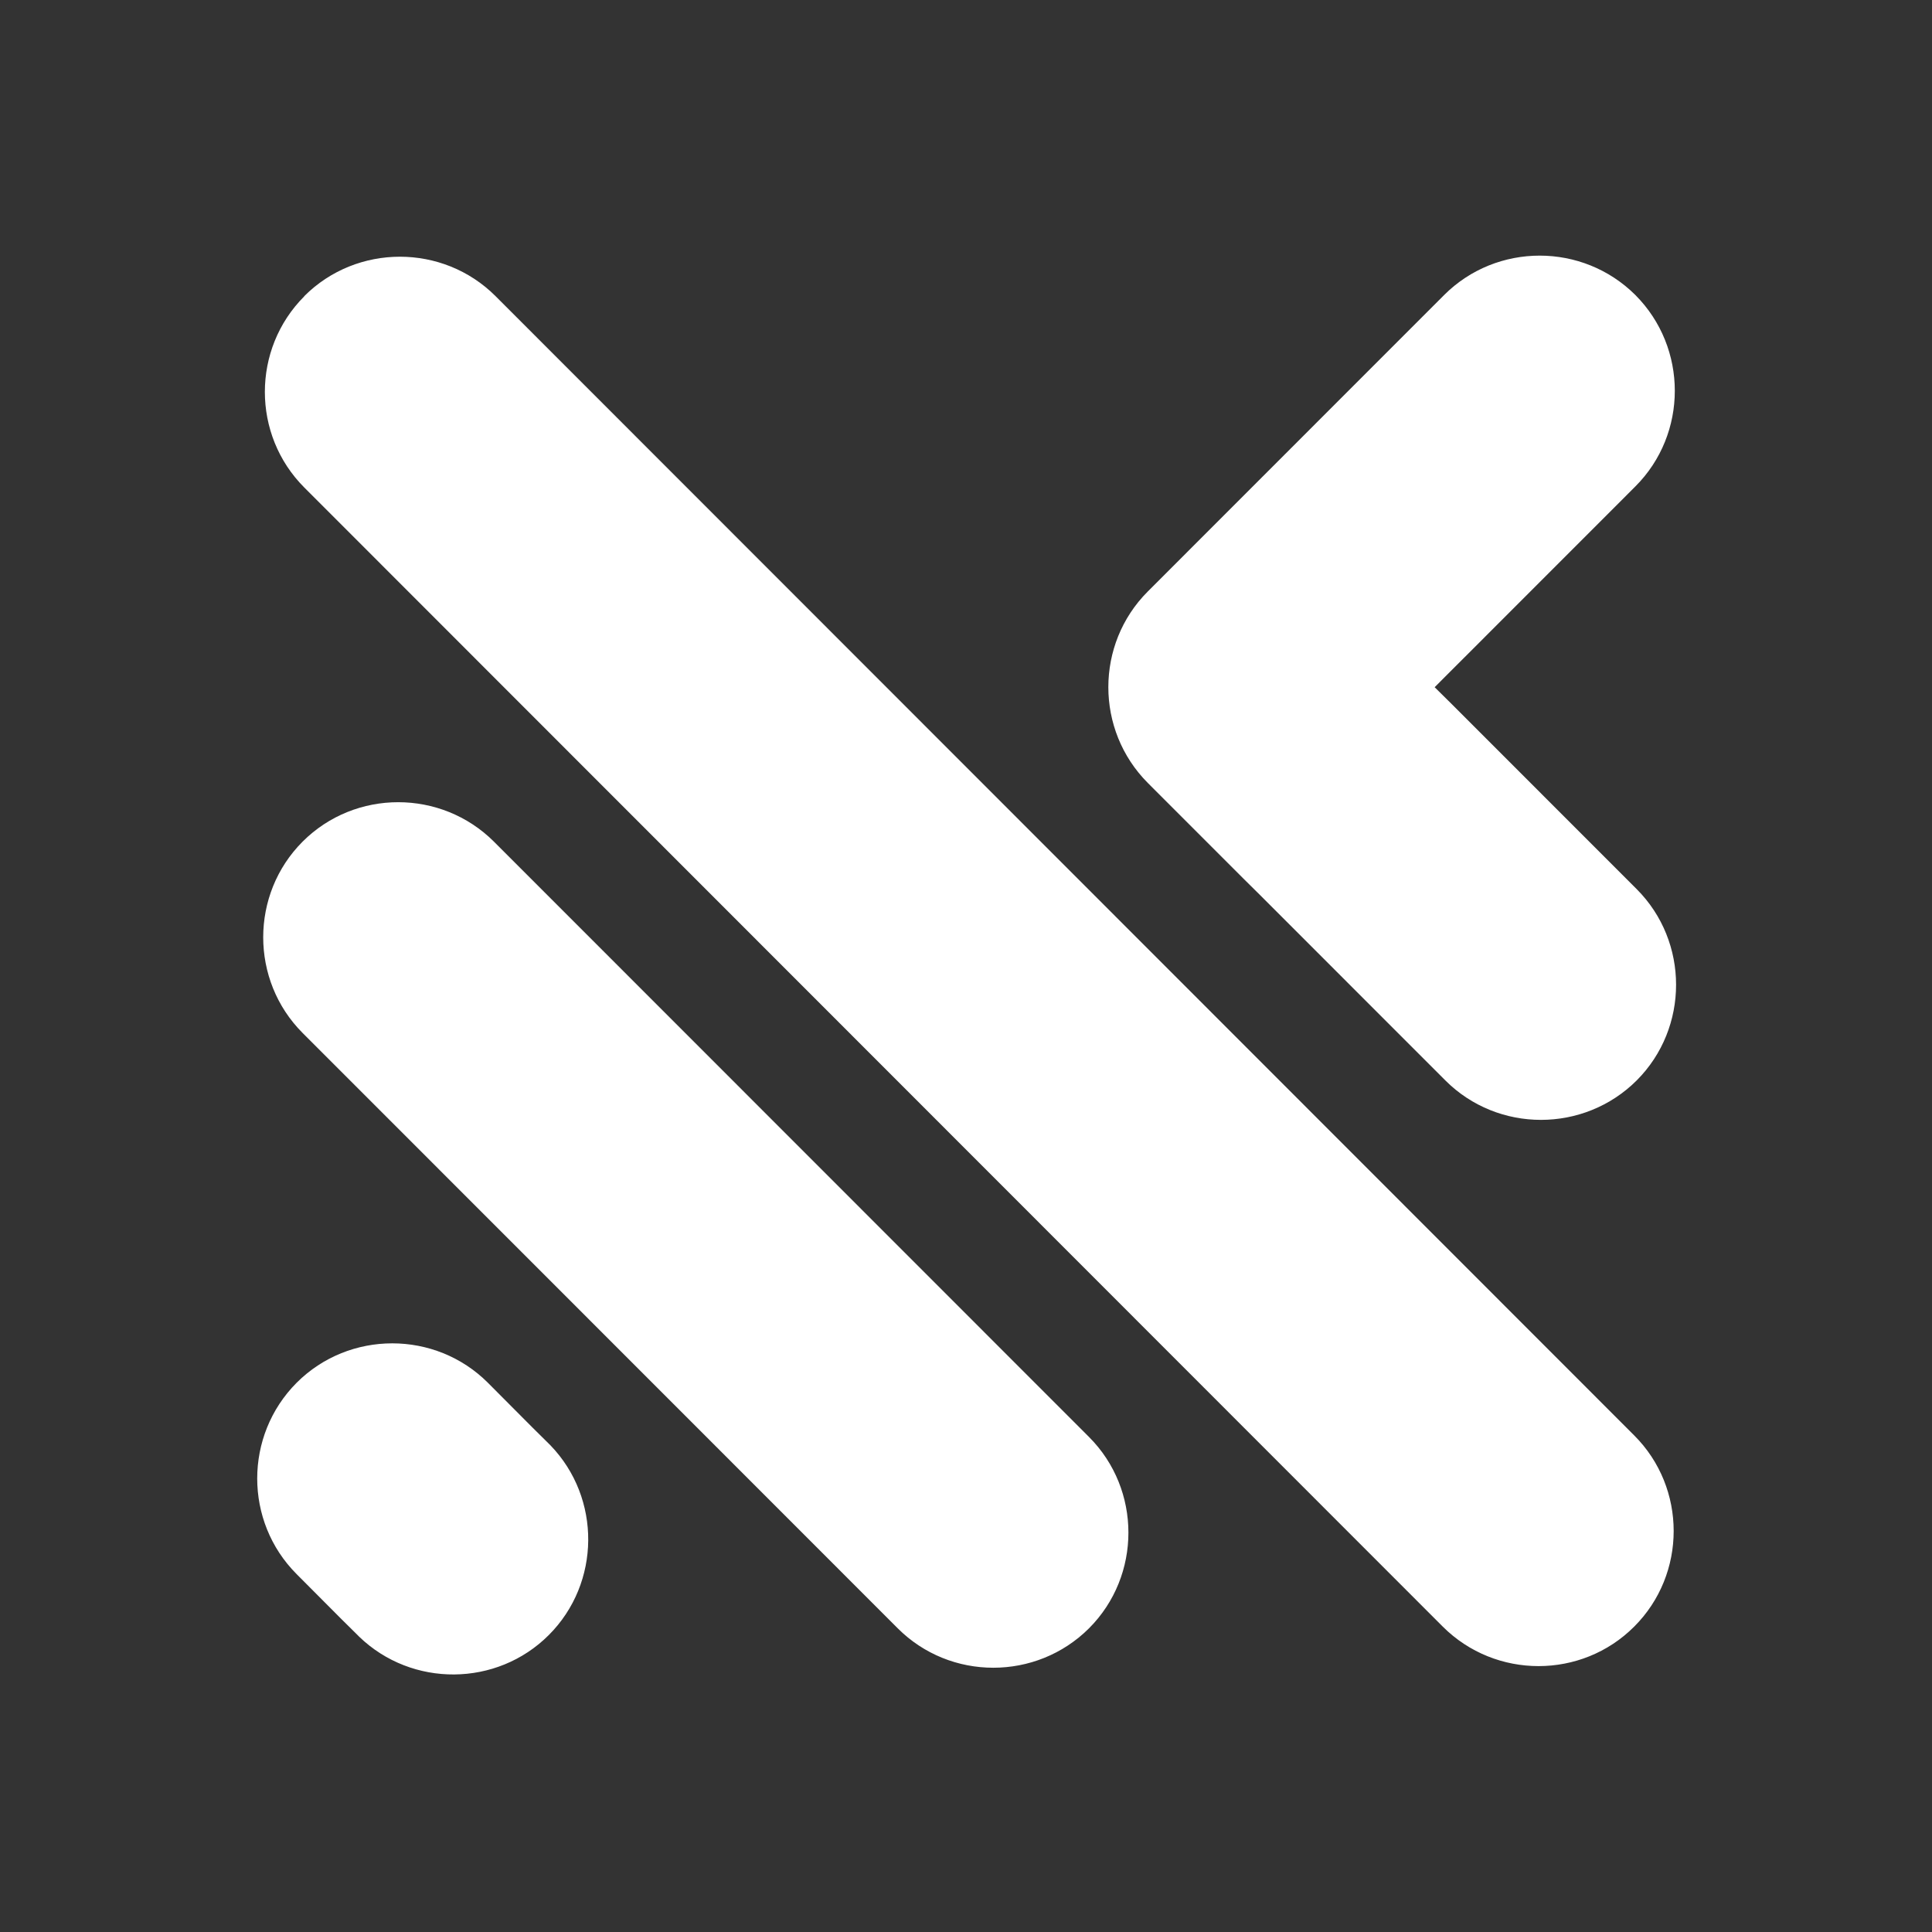 <svg xmlns="http://www.w3.org/2000/svg" xmlns:xlink="http://www.w3.org/1999/xlink" width="500" zoomAndPan="magnify" viewBox="0 0 375 375" height="500" preserveAspectRatio="xMidYMid meet" version="1.0"><rect x="0" y="0" width="375" height="375" fill="#333333" stroke="none"/><path fill="#ffffff" d="M 103.348 277.078 L 106.523 280.219 L 106.844 280.539 C 116.723 290.777 116.617 307.266 106.523 317.359 C 96.43 327.457 79.949 327.562 69.715 317.68 L 69.398 317.359 L 66.223 314.219 L 57.574 305.535 C 47.375 295.332 47.375 278.633 57.574 268.395 C 67.773 258.191 84.504 258.191 94.703 268.395 Z M 278.465 133.387 L 281.535 130.312 L 285.066 126.785 L 317.43 94.41 C 327.629 84.207 327.629 67.508 317.43 57.27 C 307.195 47.066 290.5 47.066 280.301 57.27 L 247.938 89.645 L 244.41 93.172 L 241.34 96.246 L 222.777 114.816 C 212.578 125.02 212.578 141.719 222.777 151.957 L 241.34 170.527 L 244.656 173.809 L 280.547 209.715 C 290.75 219.918 307.441 219.918 317.676 209.715 C 327.875 199.512 327.875 182.777 317.676 172.574 L 281.785 136.668 Z M 59.059 57.516 L 59.059 57.48 C 69.258 47.277 85.984 47.277 96.184 57.48 L 317.184 278.598 C 327.418 288.801 327.418 305.535 317.184 315.738 C 306.98 325.941 290.289 325.941 280.055 315.738 L 59.059 94.621 C 48.859 84.418 48.859 67.719 59.059 57.516 Z M 58.738 163.359 C 68.938 153.156 85.633 153.156 95.867 163.359 L 121.031 188.531 L 175.484 243.008 L 211.375 278.914 C 221.574 289.117 221.574 305.852 211.375 316.055 C 201.141 326.258 184.449 326.258 174.25 316.055 L 138.359 280.148 L 83.902 225.672 L 58.738 200.5 C 48.539 190.297 48.539 173.562 58.738 163.359 Z M 58.738 163.359 " fill-opacity="1" fill-rule="evenodd"/></svg>